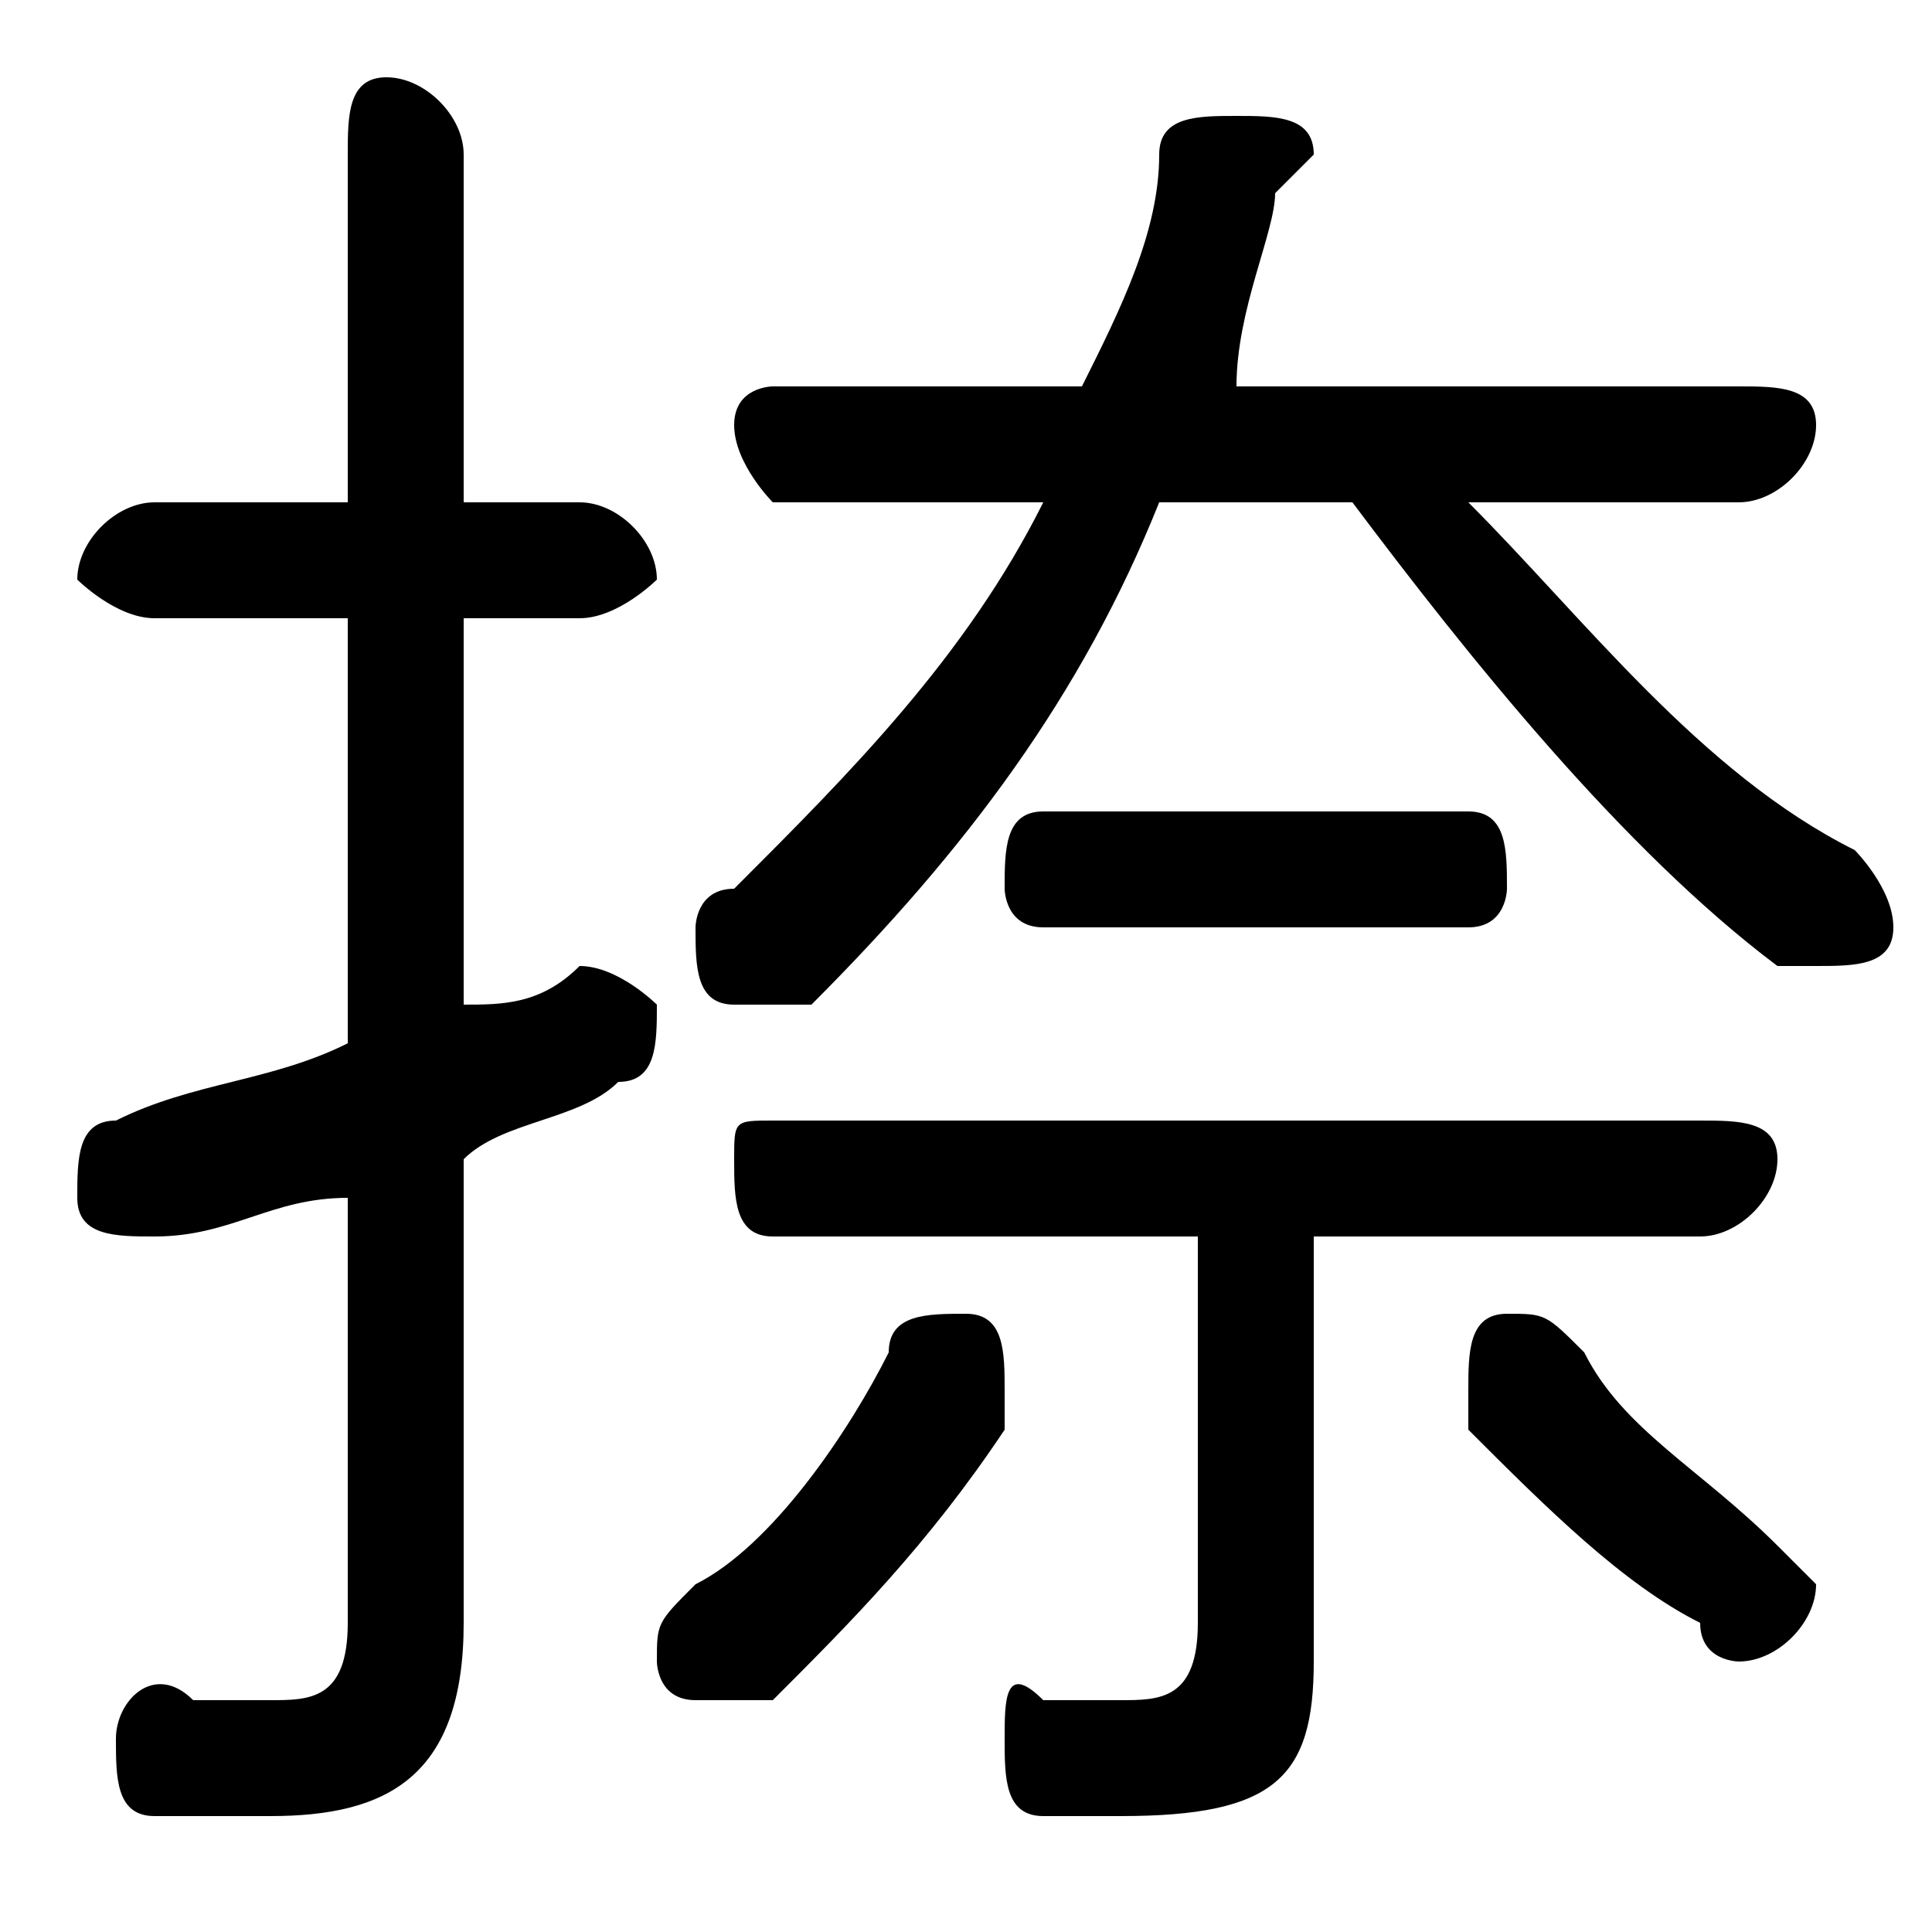 <svg xmlns="http://www.w3.org/2000/svg" viewBox="0 -44.0 50.0 50.0">
    <rect x="0" y="-44.0" width="50.0" height="50.0" fill="#808080" stroke="none"/>
    <g transform="scale(1, -1)">
        <!-- ボディの枠 -->
        <rect x="0" y="-6.0" width="50.0" height="50.0"
            stroke="white" fill="white"/>
        <!-- グリフ座標系の原点 -->
        <circle cx="0" cy="0" r="5" fill="white"/>
        <!-- グリフのアウトライン -->
        <g style="fill:black;stroke:#000000;stroke-width:0;stroke-linecap:round;stroke-linejoin:round;">
        <path d="M 20.0 34.0 C 20.0 34.0 19.0 34.0 19.0 33.0 C 19.0 32.0 20.0 31.0 20.0 31.0 L 27.0 31.0 C 25.0 27.0 22.0 24.0 19.0 21.0 C 18.0 21.0 18.0 20.0 18.0 20.0 C 18.0 19.0 18.0 18.0 19.0 18.0 C 20.0 18.0 20.0 18.0 21.0 18.0 C 25.0 22.0 28.0 26.0 30.0 31.0 L 35.0 31.0 C 38.0 27.0 42.0 22.0 46.0 19.0 C 46.0 19.0 46.0 19.0 47.0 19.0 C 48.0 19.0 49.0 19.0 49.0 20.0 C 49.0 21.0 48.0 22.0 48.0 22.0 C 44.0 24.0 41.0 28.0 38.0 31.0 L 45.0 31.0 C 46.0 31.0 47.0 32.0 47.0 33.0 C 47.0 34.0 46.0 34.0 45.0 34.0 L 32.0 34.0 C 32.0 36.0 33.0 38.0 33.0 39.0 C 34.0 40.0 34.0 40.0 34.0 40.0 C 34.0 41.0 33.0 41.0 32.0 41.0 C 31.0 41.0 30.0 41.0 30.0 40.0 C 30.0 38.0 29.0 36.0 28.0 34.0 Z M 31.0 12.0 L 31.0 2.0 C 31.0 0.0 30.0 0.0 29.0 0.0 C 29.0 0.0 28.0 0.0 27.0 0.0 C 26.0 1.0 26.0 -0.0 26.0 -1.0 C 26.0 -2.0 26.0 -3.0 27.0 -3.0 C 28.0 -3.0 29.0 -3.0 29.0 -3.0 C 33.0 -3.0 34.0 -2.0 34.0 1.0 L 34.0 12.0 L 44.0 12.0 C 45.0 12.0 46.0 13.0 46.0 14.0 C 46.0 15.0 45.0 15.0 44.0 15.0 L 20.0 15.0 C 19.0 15.0 19.0 15.0 19.0 14.0 C 19.0 13.0 19.0 12.0 20.0 12.0 Z M 12.0 14.0 C 13.0 15.0 15.0 15.0 16.0 16.0 C 17.0 16.0 17.0 17.0 17.0 18.0 C 17.0 18.0 16.0 19.0 15.0 19.0 C 15.0 19.0 15.0 19.0 15.0 19.0 C 14.0 18.0 13.0 18.0 12.0 18.0 L 12.0 28.0 L 15.0 28.0 C 16.0 28.0 17.0 29.0 17.0 29.0 C 17.0 30.0 16.0 31.0 15.0 31.0 L 12.0 31.0 L 12.0 40.0 C 12.0 41.0 11.0 42.0 10.0 42.0 C 9.0 42.0 9.0 41.0 9.0 40.0 L 9.0 31.0 L 4.0 31.0 C 3.0 31.0 2.0 30.0 2.0 29.0 C 2.0 29.0 3.0 28.0 4.0 28.0 L 9.0 28.0 L 9.0 17.0 C 7.0 16.0 5.0 16.0 3.0 15.0 C 2.0 15.0 2.0 14.0 2.0 13.0 C 2.0 12.0 3.0 12.0 4.0 12.0 C 4.0 12.0 4.0 12.0 4.0 12.0 C 6.0 12.0 7.0 13.0 9.0 13.0 L 9.0 2.0 C 9.0 0.0 8.0 0.0 7.0 0.0 C 6.0 0.0 6.0 0.0 5.0 0.0 C 4.0 1.0 3.0 -0.0 3.0 -1.0 C 3.0 -2.0 3.0 -3.0 4.0 -3.0 C 5.0 -3.0 7.0 -3.0 7.0 -3.0 C 10.0 -3.0 12.0 -2.0 12.0 2.0 Z M 41.0 9.0 C 40.0 10.0 40.0 10.0 39.0 10.0 C 38.0 10.0 38.0 9.0 38.0 8.0 C 38.0 8.0 38.0 7.0 38.0 7.0 C 40.0 5.0 42.0 3.0 44.0 2.0 C 44.0 1.0 45.0 1.0 45.0 1.0 C 46.0 1.0 47.0 2.0 47.0 3.0 C 47.0 3.0 46.0 4.0 46.0 4.0 C 44.0 6.0 42.0 7.0 41.0 9.0 Z M 23.0 9.0 C 22.0 7.0 20.0 4.0 18.0 3.0 C 17.0 2.0 17.0 2.0 17.0 1.0 C 17.0 1.0 17.0 -0.0 18.0 -0.0 C 19.0 -0.0 19.0 0.0 20.0 0.0 C 22.0 2.0 24.0 4.0 26.0 7.0 C 26.0 7.0 26.0 8.0 26.0 8.0 C 26.0 9.0 26.0 10.0 25.0 10.0 C 24.0 10.0 23.0 10.0 23.0 9.0 Z M 38.0 20.0 C 39.0 20.0 39.0 21.0 39.0 21.0 C 39.0 22.0 39.0 23.0 38.0 23.0 L 27.0 23.0 C 26.0 23.0 26.0 22.0 26.0 21.0 C 26.0 21.0 26.0 20.0 27.0 20.0 Z"/>
    </g>
    </g>
</svg>
